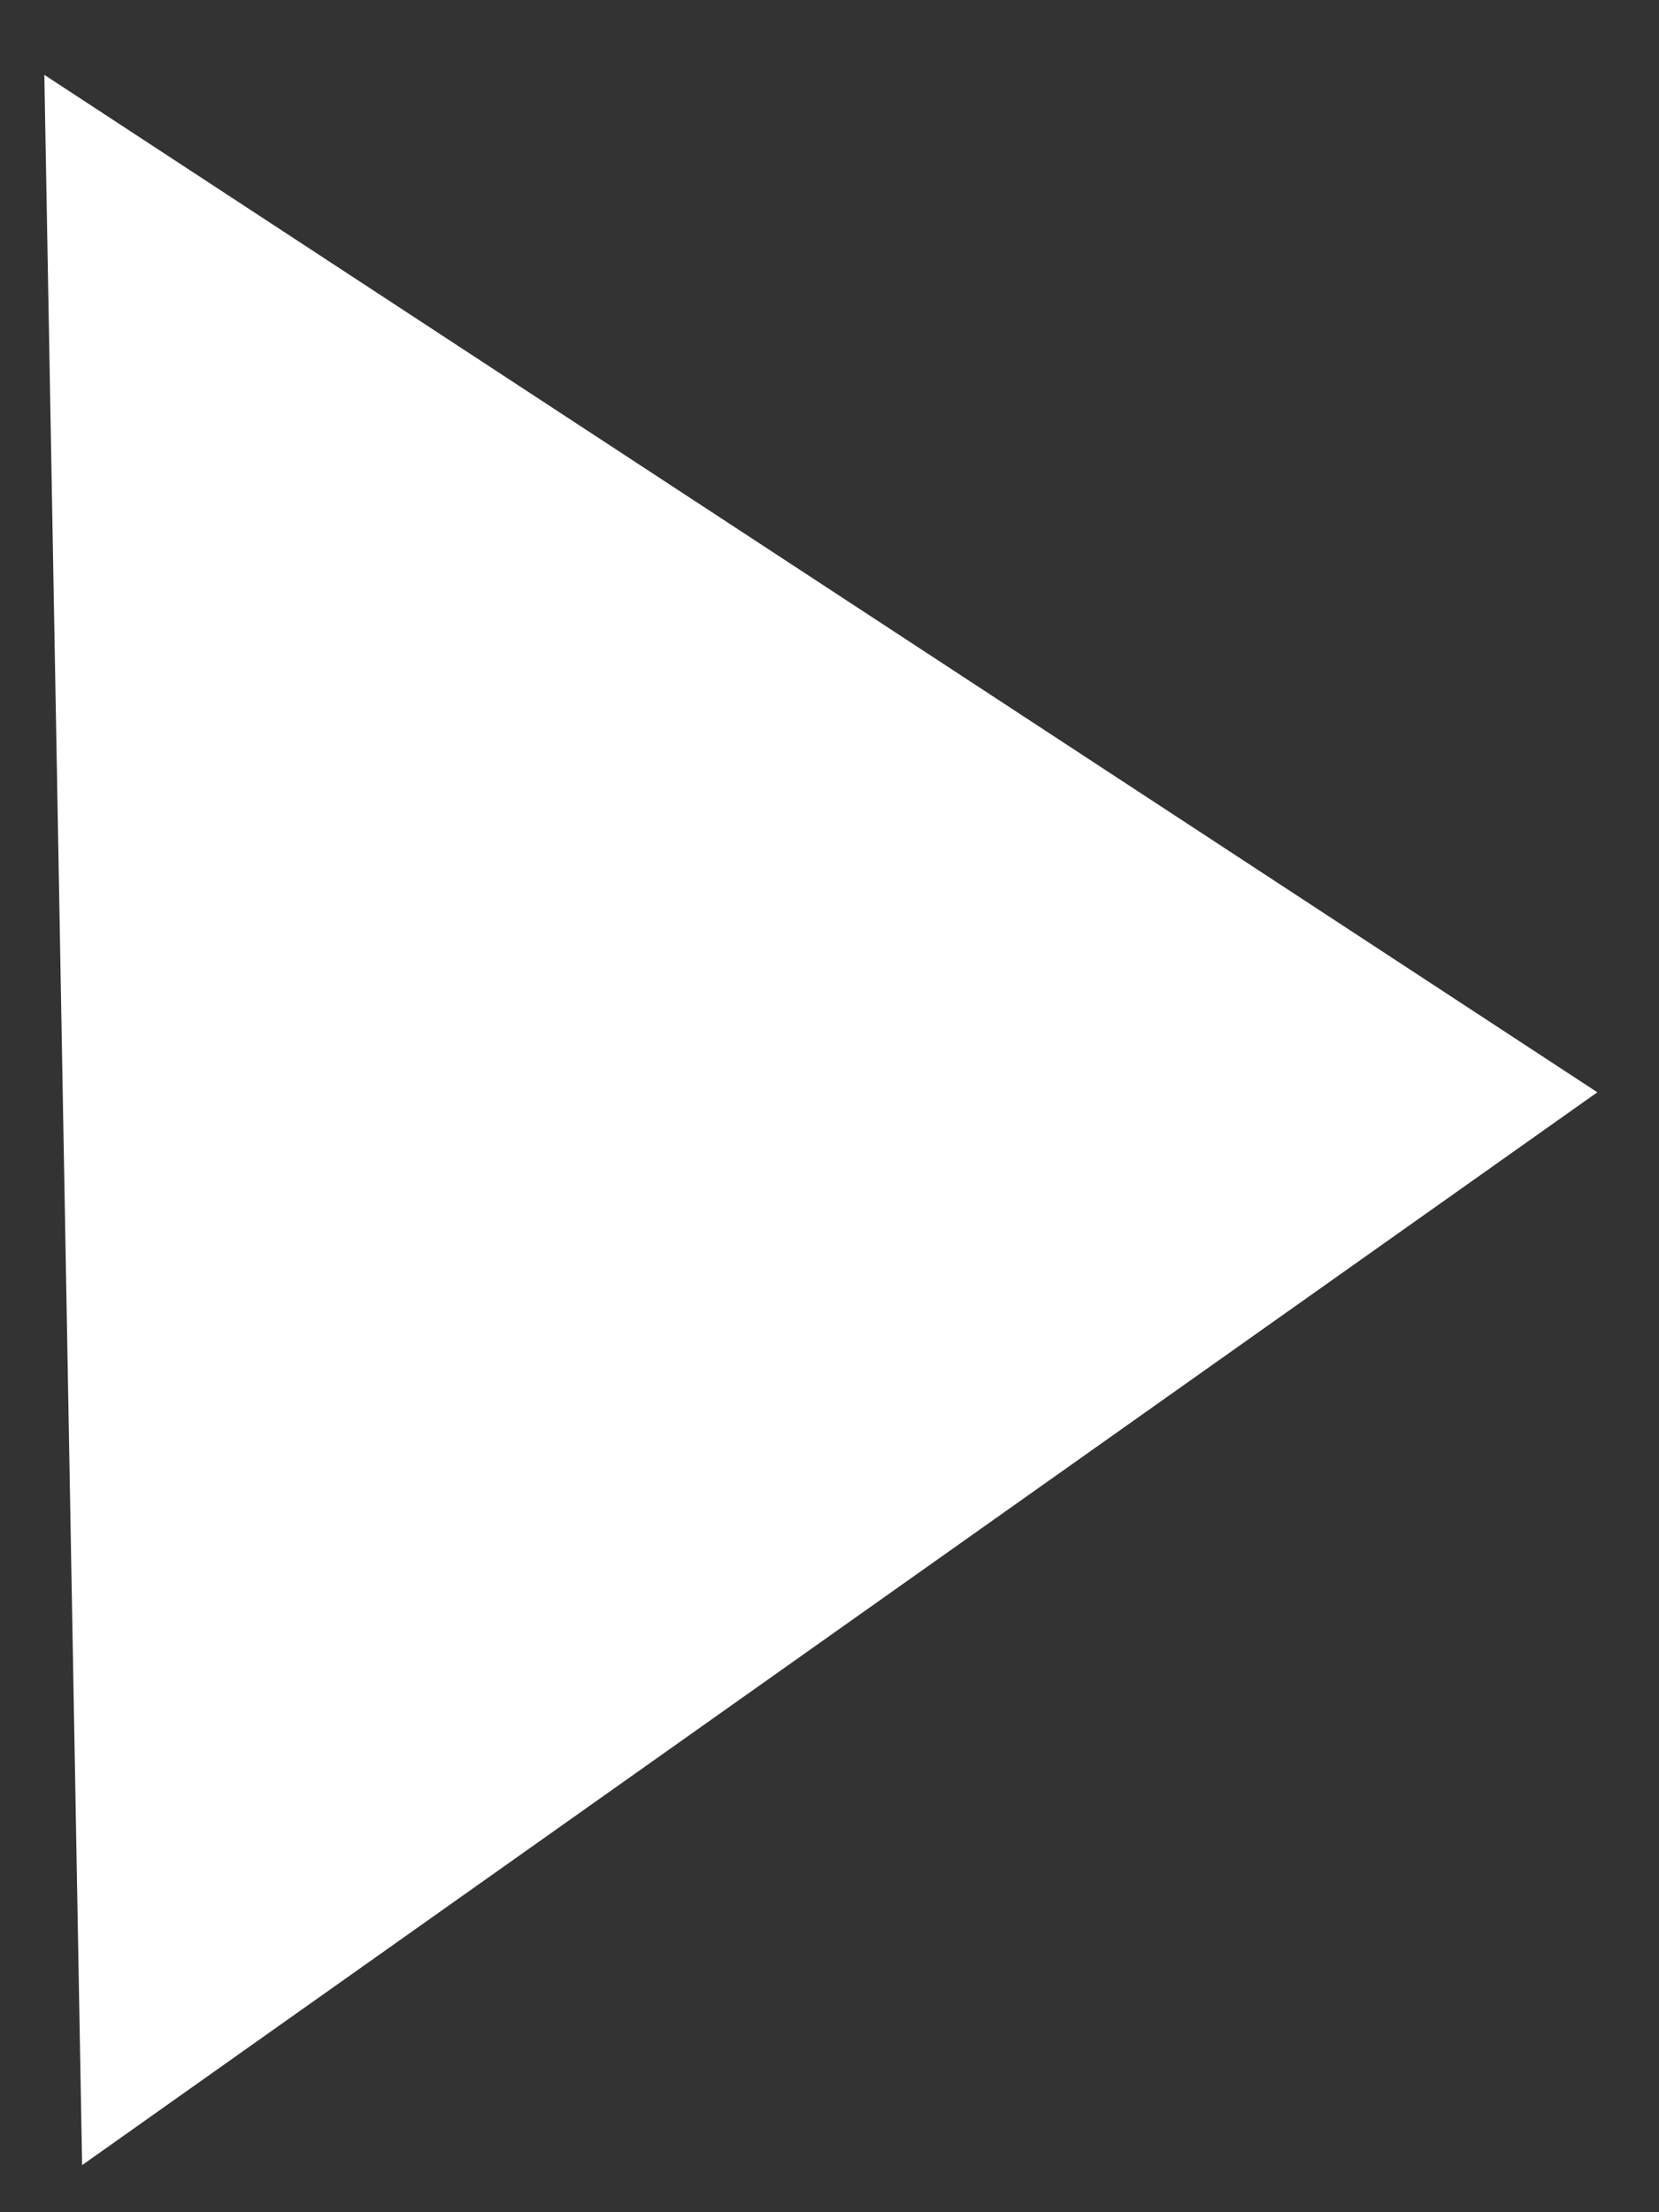 <svg width="18" height="24" viewBox="0 0 18 24" fill="none" xmlns="http://www.w3.org/2000/svg">
<rect x="0" y="0" width="18" height="24" fill="#333333" stroke="none"/>
<path d="M17.331 11.85L0.891 23.489L0.481 0.812L17.331 11.85Z" fill="white"/>
</svg>
